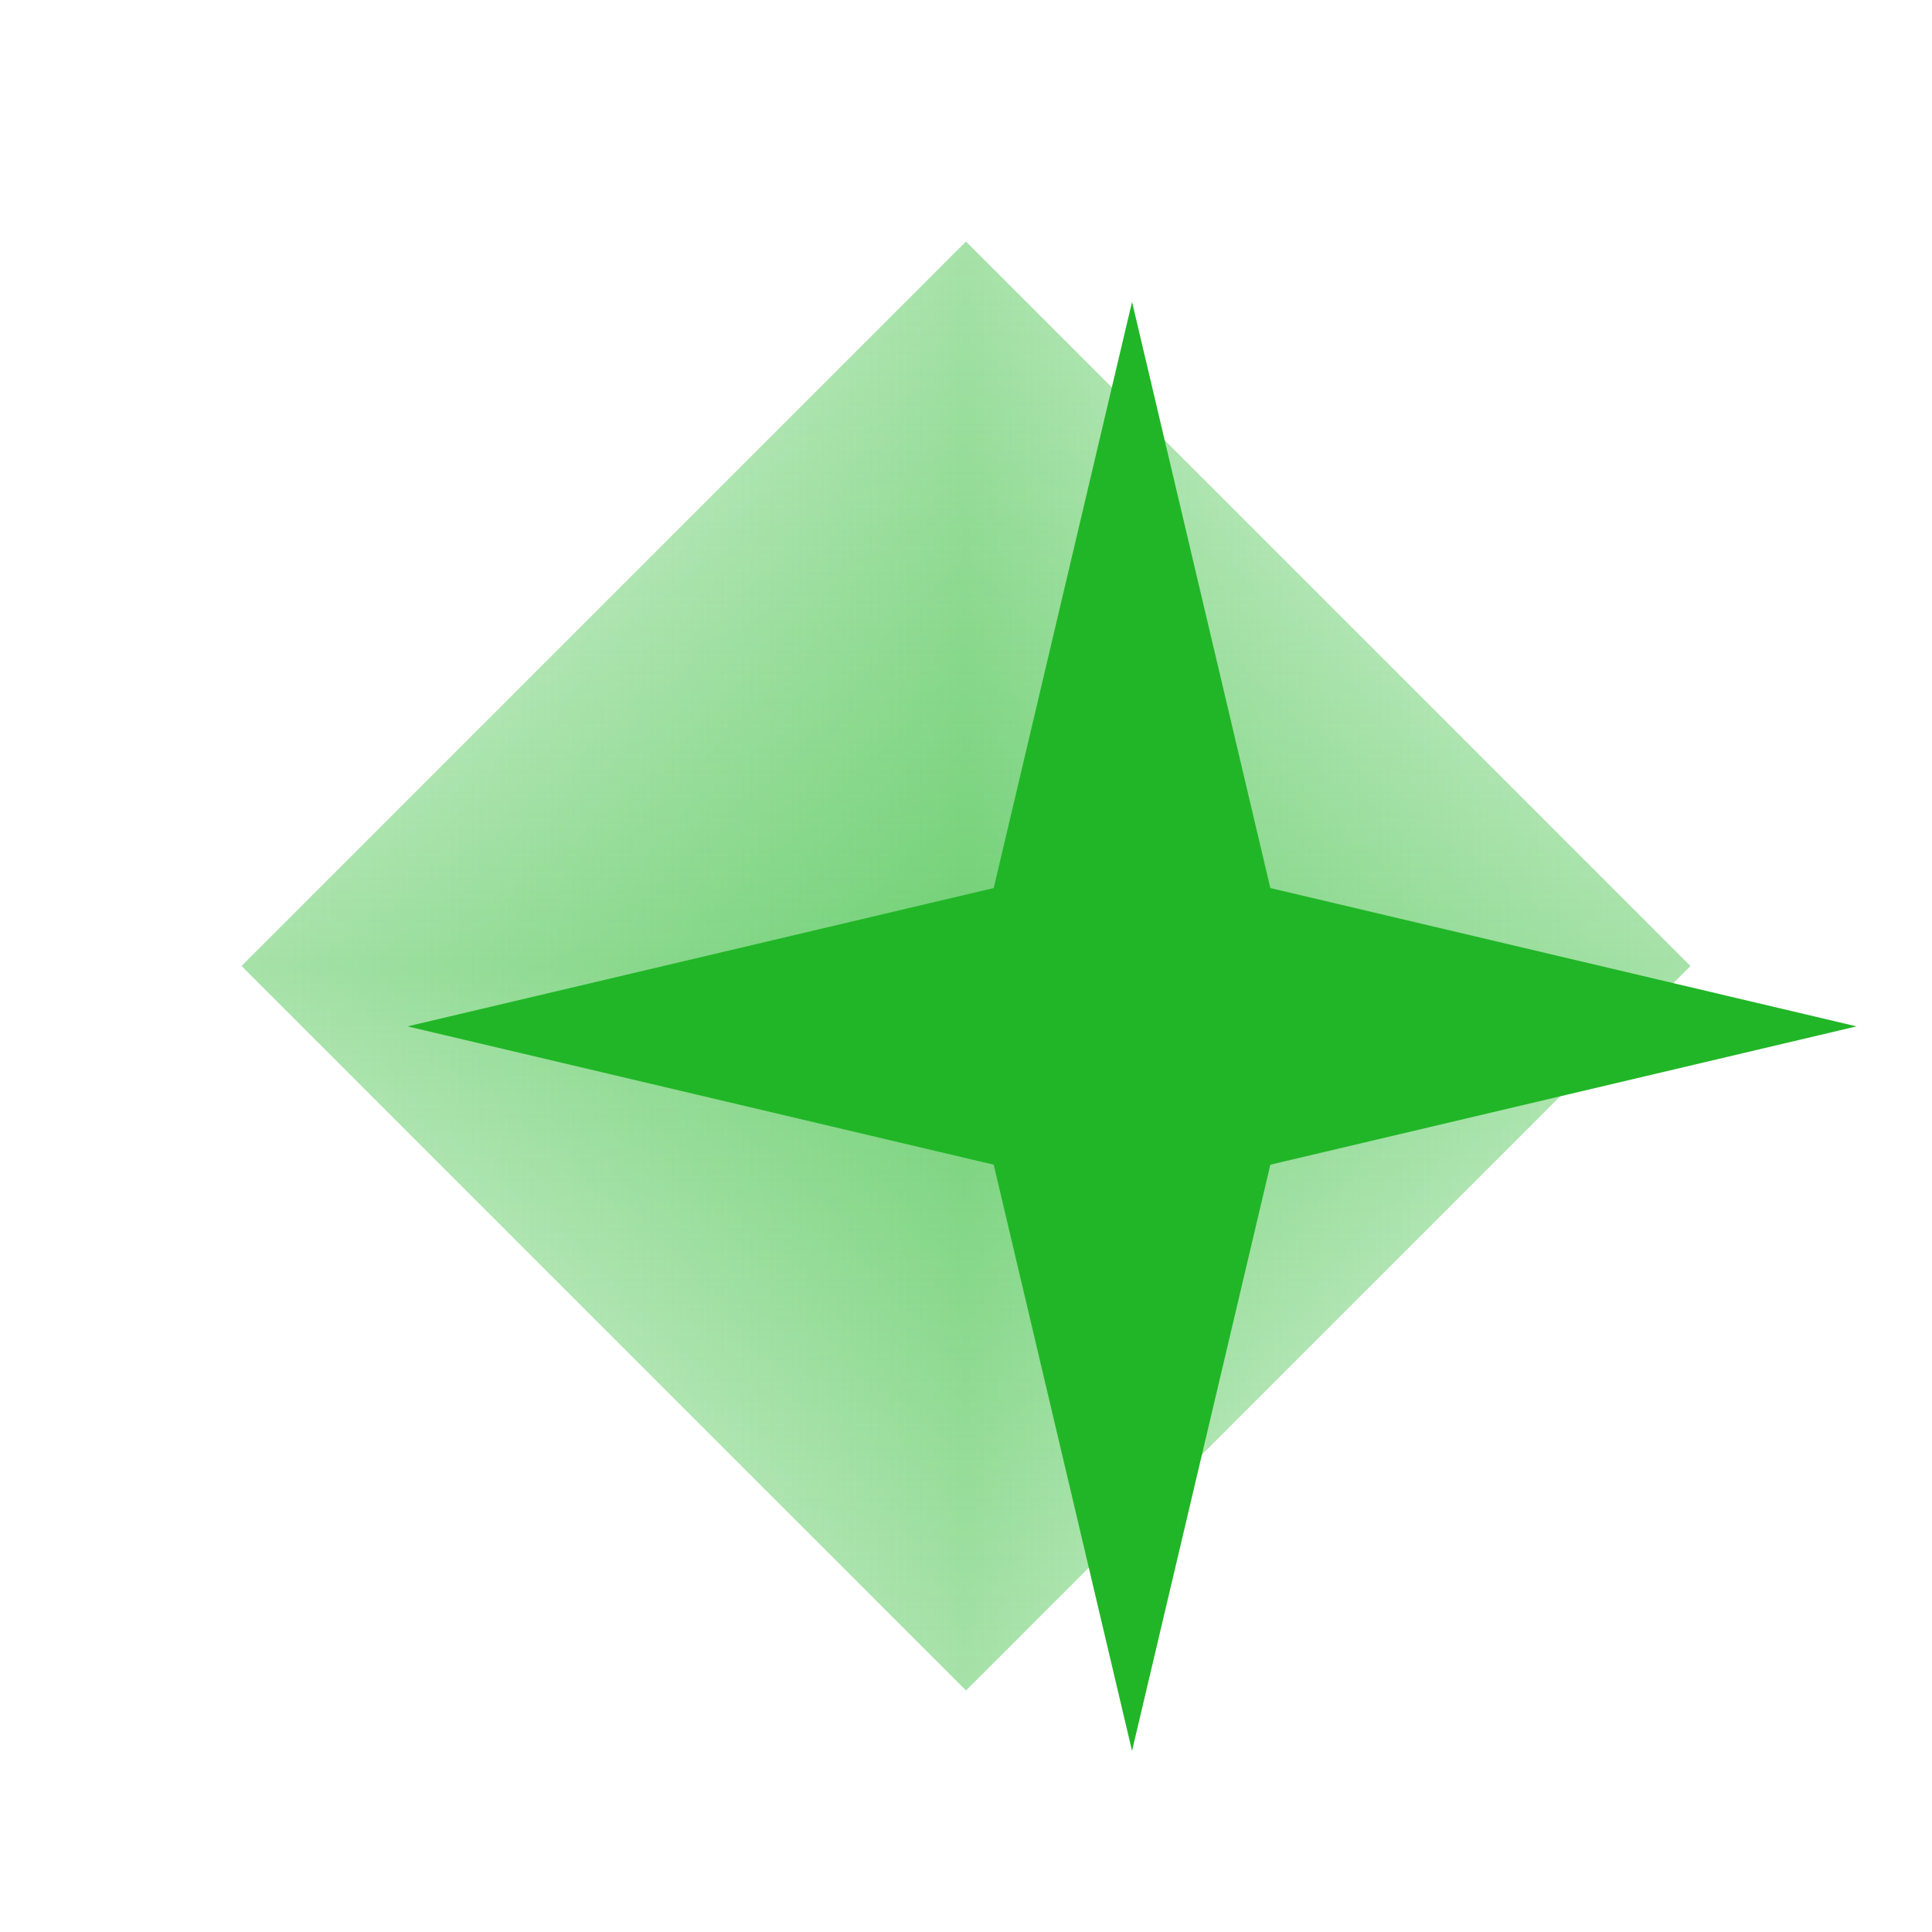<svg width="128" height="128" viewBox="0 0 128 128" fill="none" xmlns="http://www.w3.org/2000/svg">
<g clip-path="url(#clip0_358_30)">
<path d="M64 16L112 64L64 112L16 64L64 16Z" fill="url(#paint0_linear_358_30)"/>
<path d="M112 64L64 112L16 64L64 16L112 64Z" fill="url(#paint1_linear_358_30)"/>
<g filter="url(#filter0_d_358_30)">
<path d="M64 16L73.164 54.836L112 64L73.164 73.164L64 112L54.836 73.164L16 64L54.836 54.836L64 16Z" fill="url(#paint2_diamond_358_30)"/>
</g>
</g>
<defs>
<filter id="filter0_d_358_30" x="-223" y="-230" width="596" height="596" filterUnits="userSpaceOnUse" color-interpolation-filters="sRGB">
<feFlood flood-opacity="0" result="BackgroundImageFix"/>
<feColorMatrix in="SourceAlpha" type="matrix" values="0 0 0 0 0 0 0 0 0 0 0 0 0 0 0 0 0 0 127 0" result="hardAlpha"/>
<feOffset dx="11" dy="4"/>
<feGaussianBlur stdDeviation="125"/>
<feComposite in2="hardAlpha" operator="out"/>
<feColorMatrix type="matrix" values="0 0 0 0 0.931 0 0 0 0 0.786 0 0 0 0 0.002 0 0 0 0.15 0"/>
<feBlend mode="normal" in2="BackgroundImageFix" result="effect1_dropShadow_358_30"/>
<feBlend mode="normal" in="SourceGraphic" in2="effect1_dropShadow_358_30" result="shape"/>
</filter>
<linearGradient id="paint0_linear_358_30" x1="112" y1="64" x2="16" y2="64" gradientUnits="userSpaceOnUse">
<stop stop-color="#21B627" stop-opacity="0"/>
<stop offset="0.5" stop-color="#21B627" stop-opacity="0.4"/>
<stop offset="1" stop-color="#21B627" stop-opacity="0"/>
</linearGradient>
<linearGradient id="paint1_linear_358_30" x1="64" y1="112" x2="64" y2="16" gradientUnits="userSpaceOnUse">
<stop stop-color="#21B627" stop-opacity="0"/>
<stop offset="0.5" stop-color="#21B627" stop-opacity="0.4"/>
<stop offset="1" stop-color="#21B627" stop-opacity="0"/>
</linearGradient>
<radialGradient id="paint2_diamond_358_30" cx="0" cy="0" r="1" gradientUnits="userSpaceOnUse" gradientTransform="translate(64 64) rotate(90) scale(48)">
<stop stop-color="#21B627"/>
<stop offset="0.5" stop-color="#21B627"/>
<stop offset="1" stop-color="#21B627"/>
</radialGradient>
<clipPath id="clip0_358_30">
<rect width="128" height="128" fill="white"/>
</clipPath>
</defs>
</svg>
